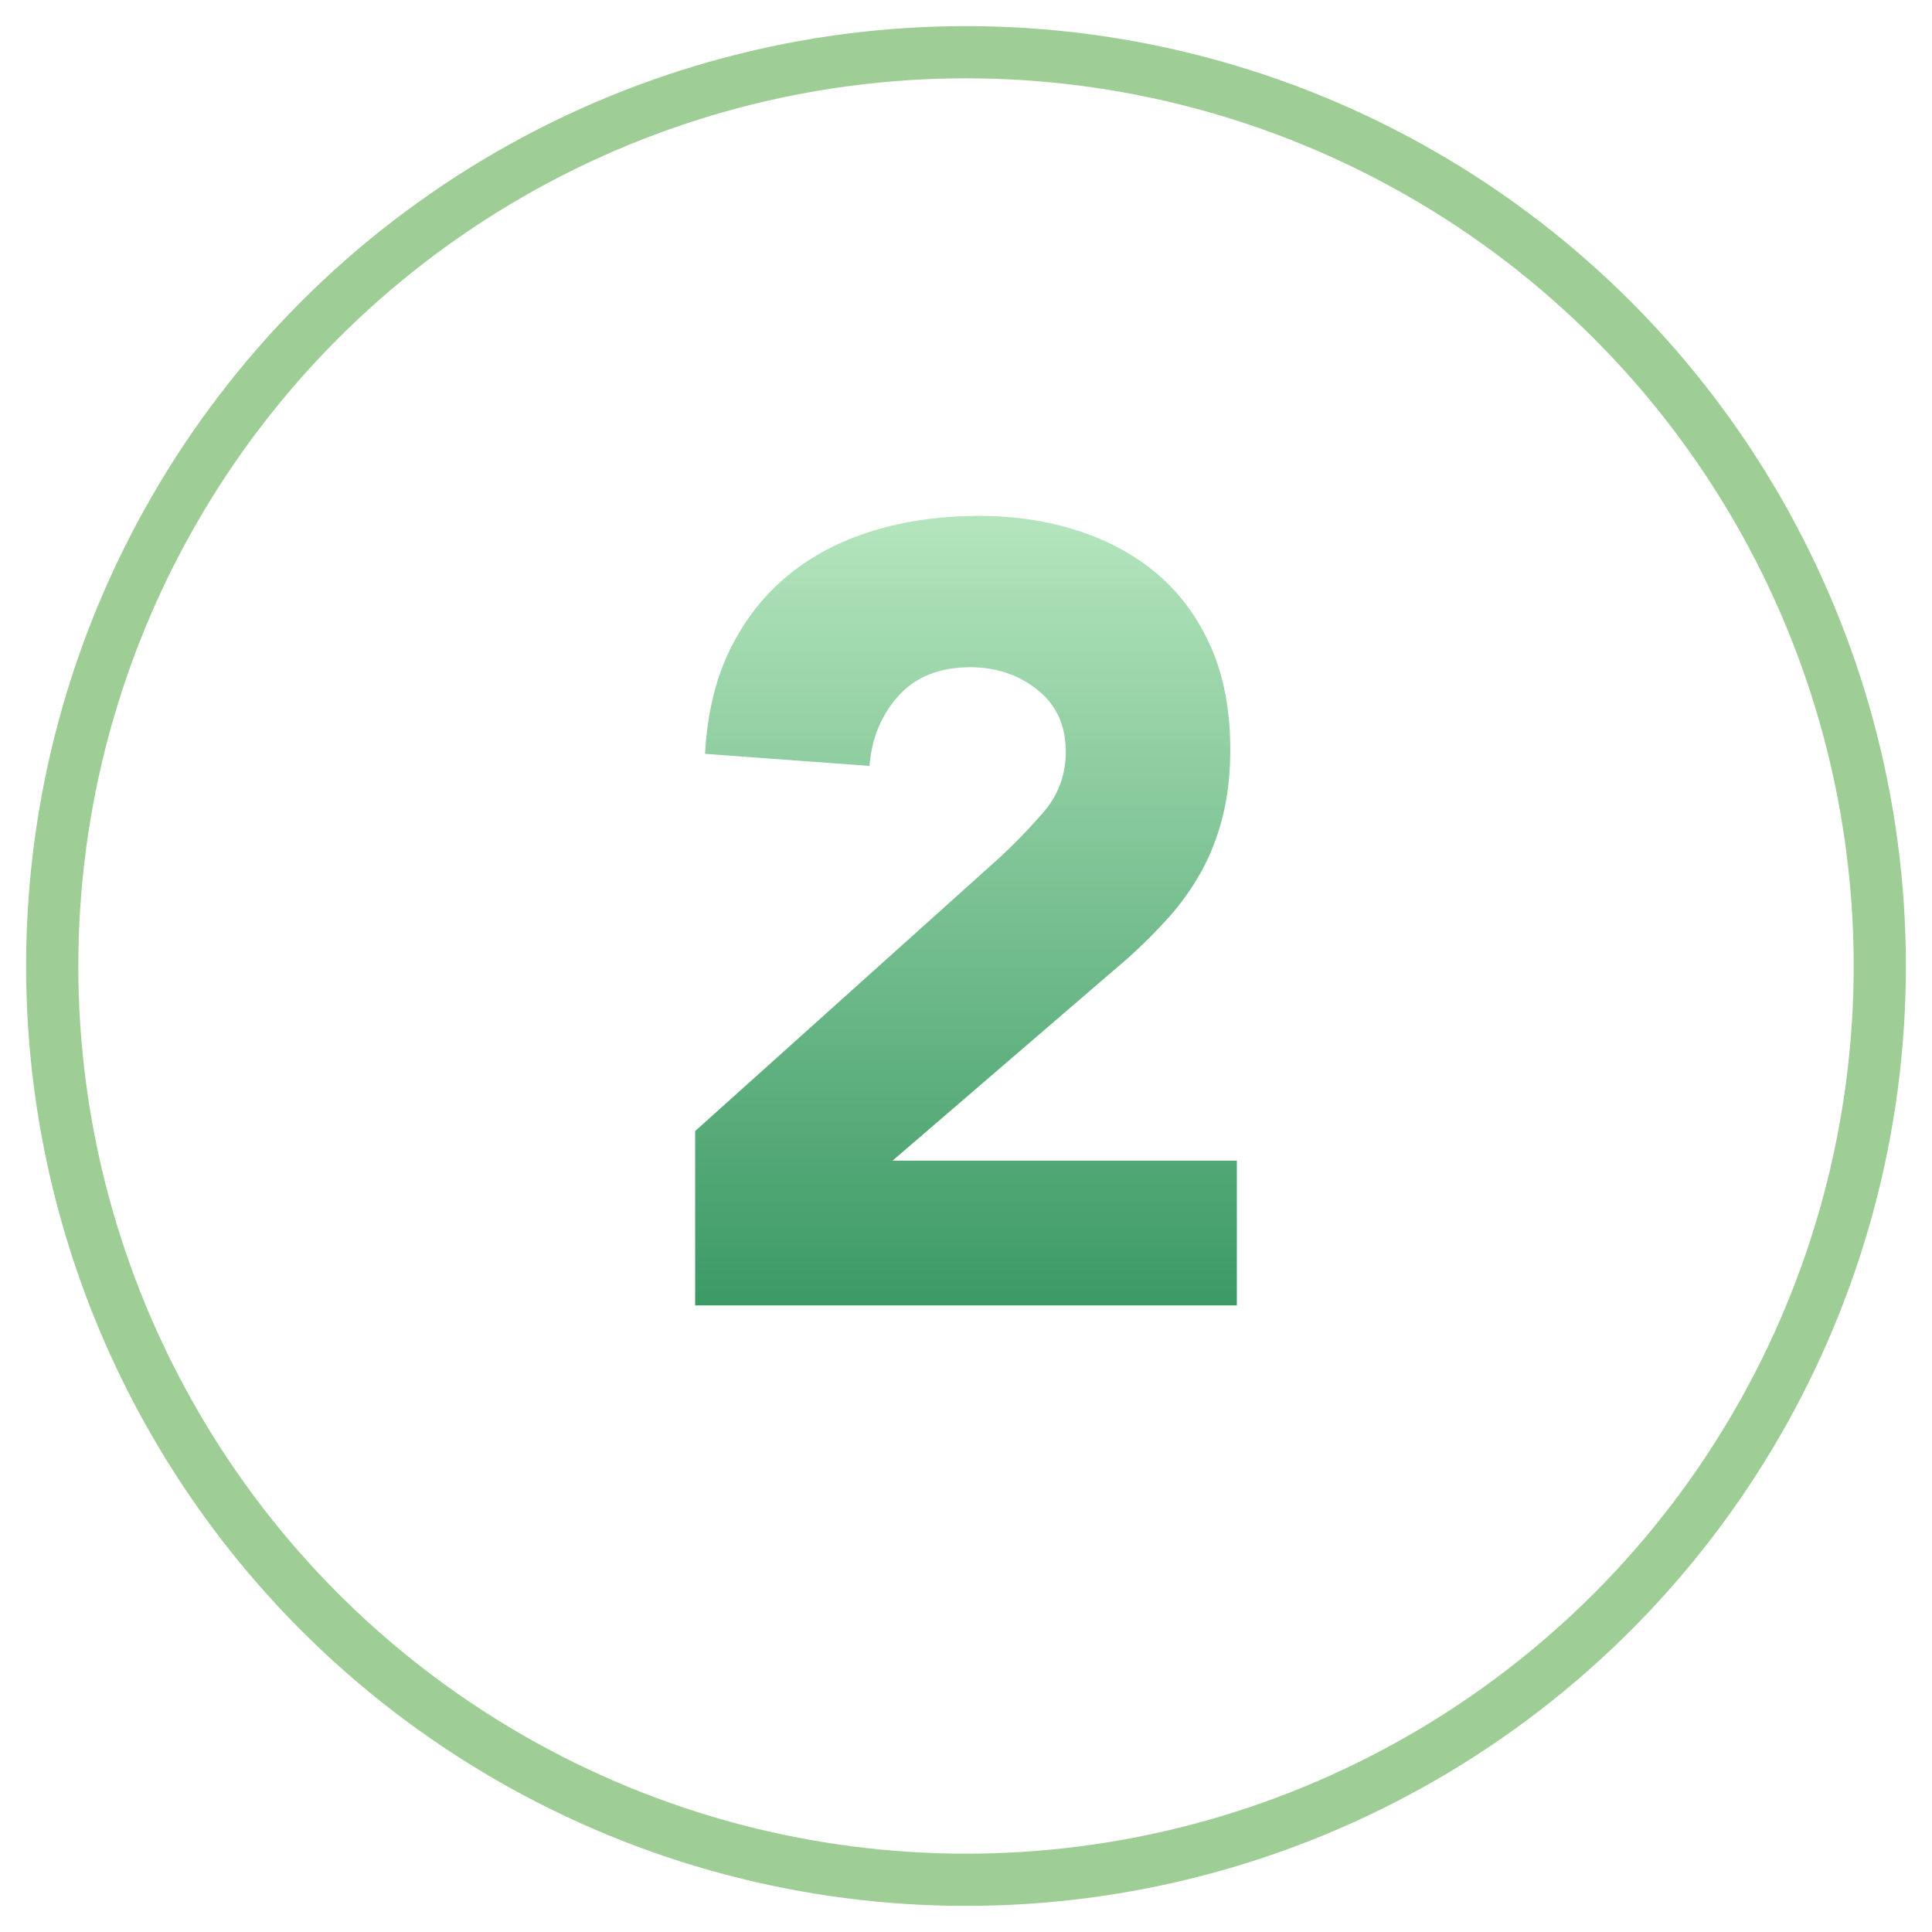 <?xml version="1.0" encoding="UTF-8"?>
<svg width="37px" height="37px" viewBox="0 0 37 37" version="1.1" xmlns="http://www.w3.org/2000/svg" xmlns:xlink="http://www.w3.org/1999/xlink">
    <!-- Generator: Sketch 46.2 (44496) - http://www.bohemiancoding.com/sketch -->
    <title>icon/two/green</title>
    <desc>Created with Sketch.</desc>
    <defs>
        <linearGradient x1="50%" y1="1.901%" x2="50%" y2="100%" id="linearGradient-1">
            <stop stop-color="#B3E4BB" offset="0%"></stop>
            <stop stop-color="#3B9A65" offset="100%"></stop>
        </linearGradient>
    </defs>
    <g id="各报告样式" stroke="none" stroke-width="1" fill="none" fill-rule="evenodd">
        <g id="施工质量评测报告" transform="translate(-107, -2003)">
            <g id="地基基础工程-copy" transform="translate(6, 1982)">
                <g id="周边环境" transform="translate(9, 0)">
                    <g id="周边交通评测标题" transform="translate(93, 22)">
                        <g id="icon/two/green">
                            <circle id="circle" stroke="#9ECE95" cx="17.5" cy="17.5" r="17.5"></circle>
                            <g id="ic/terrain/grey600-copy" transform="translate(5, 5)">
                                <polygon id="Shape" points="0 0 24 0 24 24 0 24"></polygon>
                                <path d="M7.313,15.661 L13.088,10.474 C13.382,10.208 13.676,9.907 13.97,9.571 C14.264,9.235 14.411,8.843 14.411,8.395 C14.411,7.891 14.229,7.496 13.865,7.208 C13.501,6.921 13.074,6.778 12.584,6.778 C11.996,6.778 11.538,6.96 11.209,7.324 C10.879,7.688 10.694,8.136 10.652,8.668 L7.502,8.437 C7.544,7.667 7.705,6.999 7.985,6.431 C8.265,5.864 8.636,5.392 9.098,5.014 C9.56,4.636 10.102,4.353 10.726,4.163 C11.349,3.974 12.024,3.88 12.752,3.88 C13.424,3.88 14.054,3.974 14.642,4.163 C15.23,4.353 15.741,4.632 16.175,5.003 C16.609,5.375 16.948,5.84 17.194,6.4 C17.439,6.96 17.561,7.611 17.561,8.353 C17.561,8.829 17.512,9.259 17.414,9.645 C17.316,10.03 17.18,10.379 17.005,10.694 C16.829,11.01 16.623,11.3 16.385,11.566 C16.147,11.832 15.888,12.091 15.608,12.343 L11.093,16.228 L17.687,16.228 L17.687,19 L7.313,19 L7.313,15.661 Z" id="2" fill="url(#linearGradient-1)" fill-rule="evenodd"></path>
                            </g>
                        </g>
                    </g>
                </g>
            </g>
        </g>
    </g>
</svg>